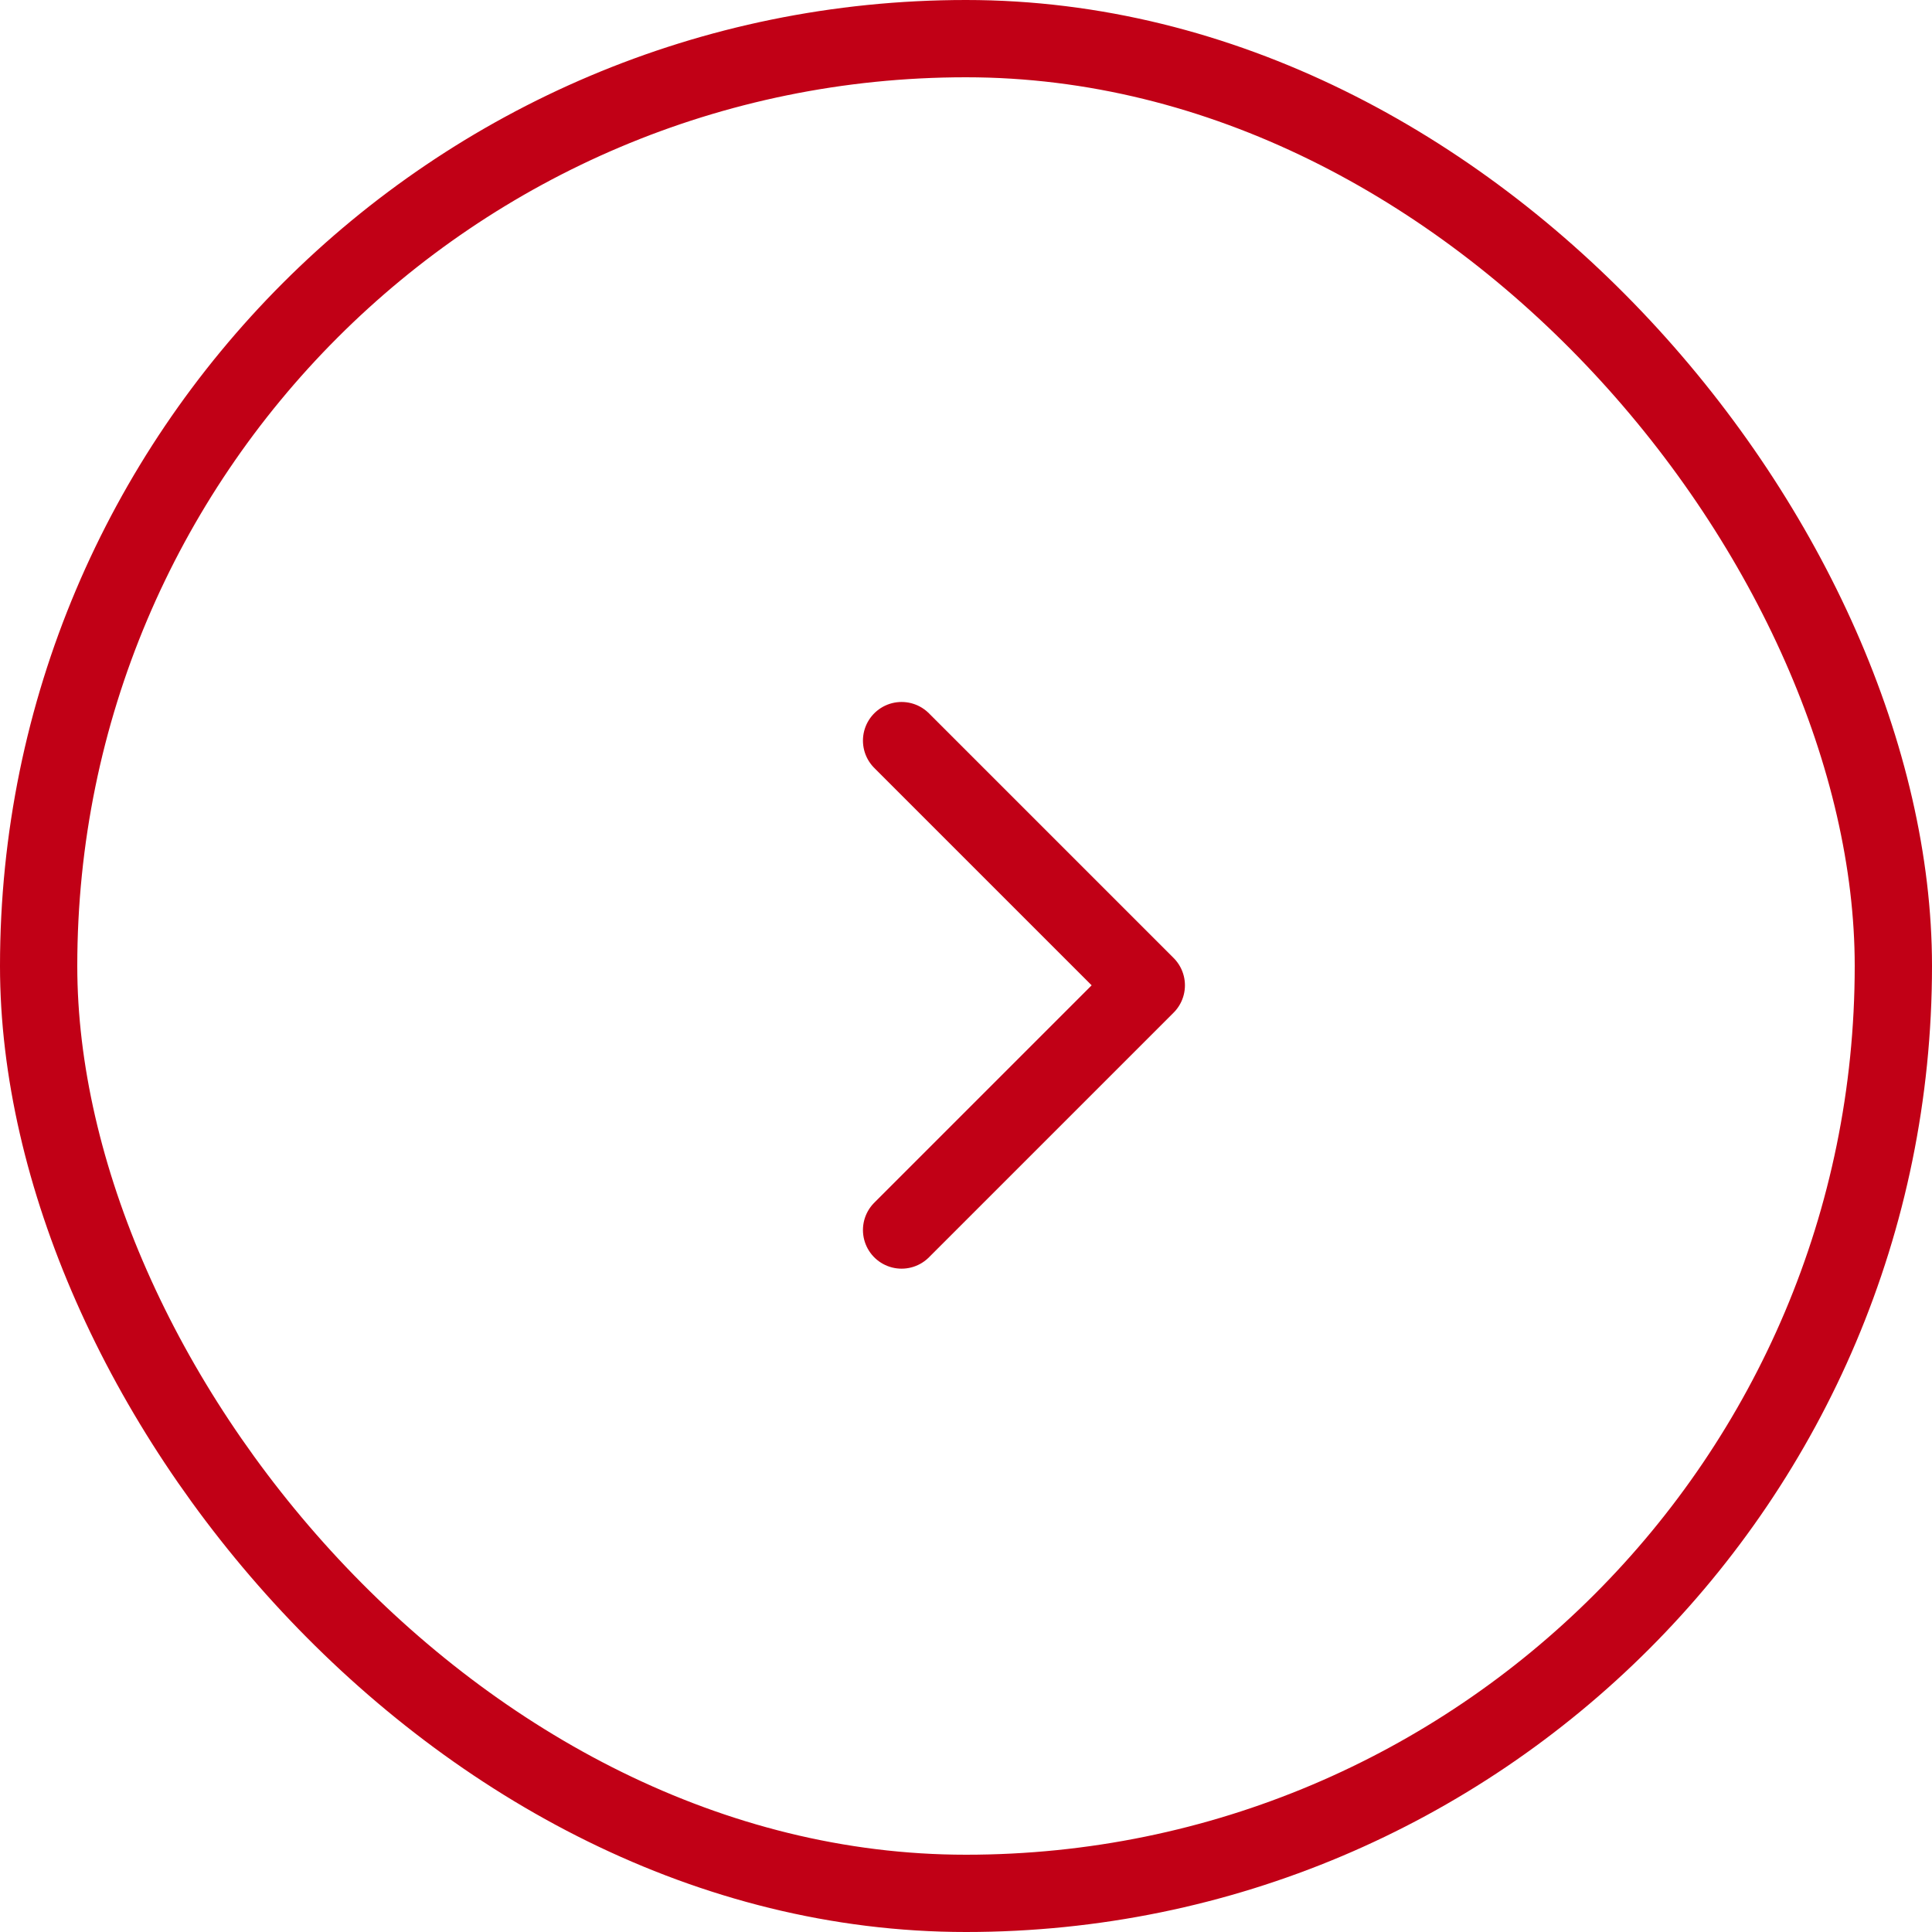 <svg width="50" height="50" viewBox="0 0 50 50" fill="none" xmlns="http://www.w3.org/2000/svg">
<rect x="1" y="1" width="48" height="48" rx="24" stroke="#C10016" stroke-width="2"/>
<path d="M23.333 19.167L29.666 25.5L23.333 31.833" stroke="#C10016" stroke-width="2" stroke-linecap="round" stroke-linejoin="round"/>
</svg>
